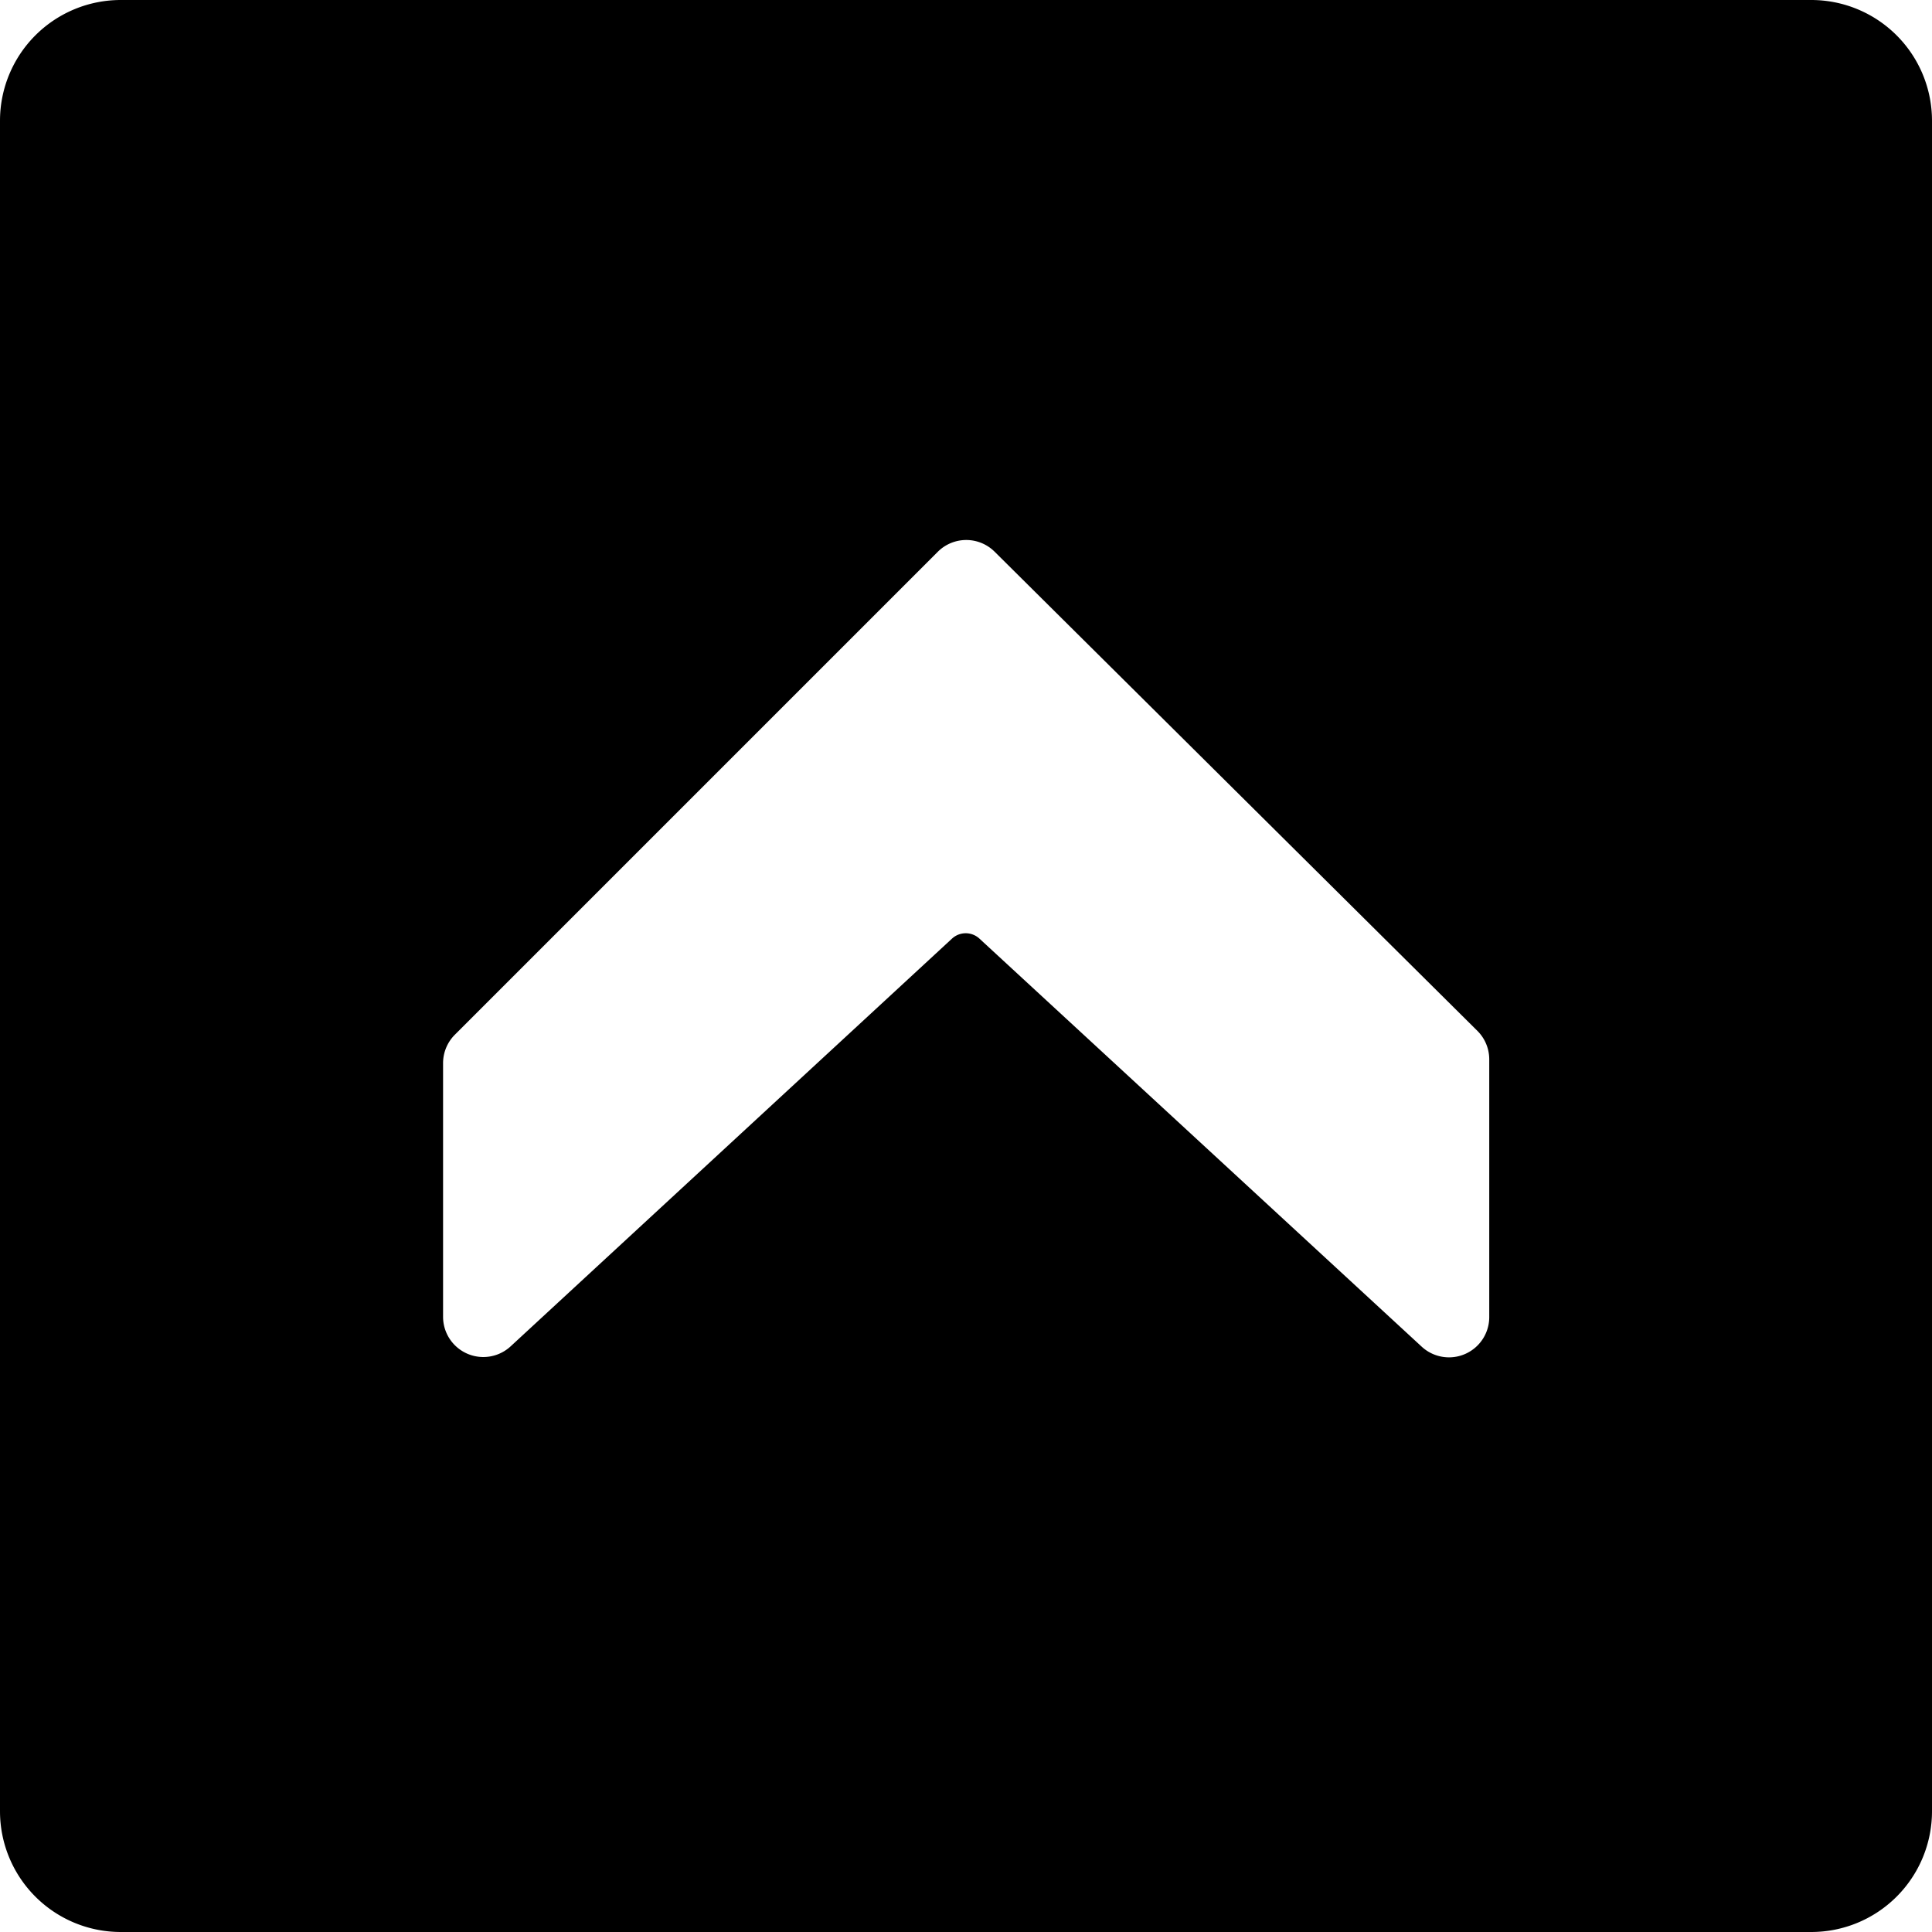 <svg id="Bold" xmlns="http://www.w3.org/2000/svg" viewBox="0 0 24 24"><title>arrow-rectangle-up-2</title><path d="M22.5,0H1.5A1.5,1.5,0,0,0,0,1.5v21A1.5,1.5,0,0,0,1.5,24h21A1.5,1.5,0,0,0,24,22.5V1.5A1.5,1.5,0,0,0,22.5,0Zm-4,13.161v3.2a.5.5,0,0,1-.839.368l-5.495-5.07a.251.251,0,0,0-.339,0L6.343,16.725a.5.5,0,0,1-.839-.367V13.207a.5.5,0,0,1,.146-.353l6-6a.5.5,0,0,1,.706,0l6,5.955A.5.5,0,0,1,18.5,13.161Z"/></svg>